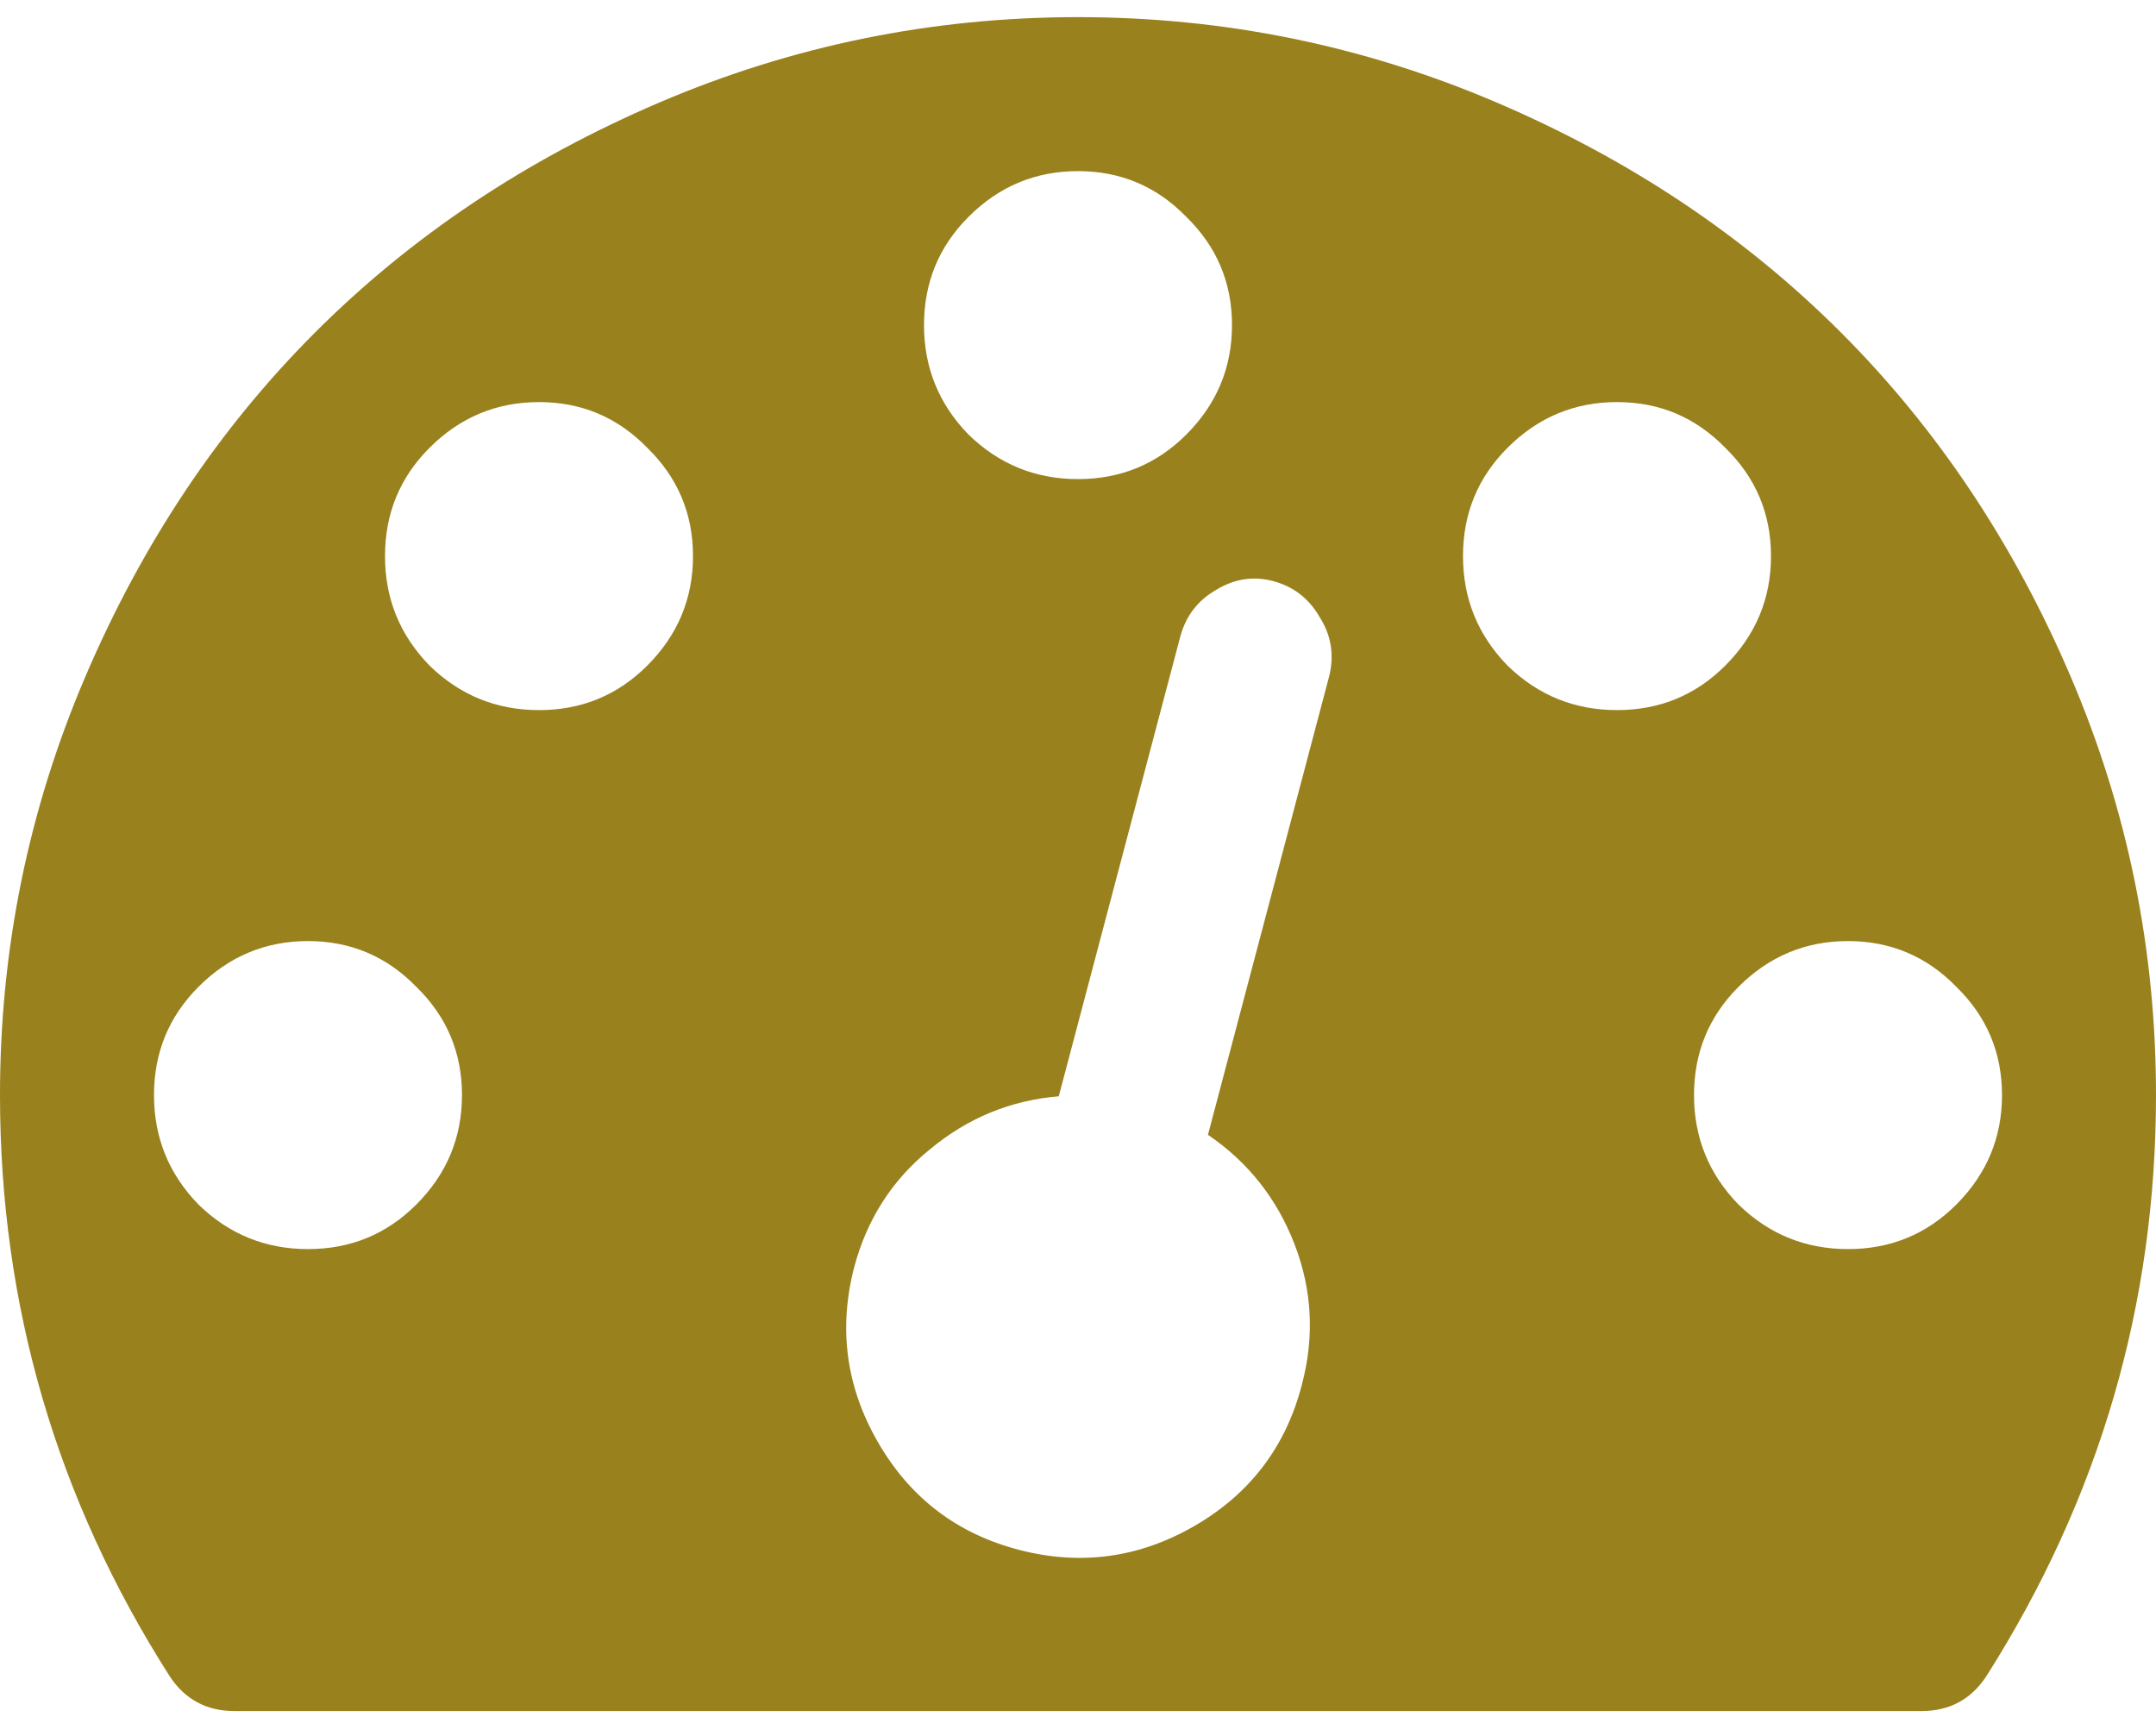 <svg width="54" height="43" viewBox="0 0 54 43" fill="none" xmlns="http://www.w3.org/2000/svg">
<path d="M10.426 30.171C11.19 29.407 11.571 28.493 11.571 27.429C11.571 26.364 11.19 25.46 10.426 24.716C9.683 23.953 8.779 23.571 7.714 23.571C6.65 23.571 5.735 23.953 4.972 24.716C4.229 25.46 3.857 26.364 3.857 27.429C3.857 28.493 4.229 29.407 4.972 30.171C5.735 30.914 6.65 31.286 7.714 31.286C8.779 31.286 9.683 30.914 10.426 30.171ZM16.212 16.671C16.975 15.907 17.357 14.993 17.357 13.929C17.357 12.864 16.975 11.96 16.212 11.216C15.469 10.453 14.565 10.071 13.5 10.071C12.435 10.071 11.521 10.453 10.758 11.216C10.014 11.96 9.643 12.864 9.643 13.929C9.643 14.993 10.014 15.907 10.758 16.671C11.521 17.414 12.435 17.786 13.5 17.786C14.565 17.786 15.469 17.414 16.212 16.671ZM30.255 28.423L33.298 16.912C33.419 16.39 33.338 15.907 33.057 15.465C32.796 15.003 32.414 14.702 31.912 14.561C31.41 14.421 30.927 14.491 30.465 14.772C30.003 15.034 29.702 15.425 29.561 15.947L26.518 27.459C25.312 27.559 24.238 28.001 23.294 28.785C22.349 29.548 21.716 30.532 21.395 31.738C20.993 33.285 21.194 34.751 21.998 36.137C22.801 37.523 23.977 38.417 25.523 38.819C27.07 39.221 28.537 39.02 29.923 38.217C31.309 37.413 32.203 36.238 32.605 34.691C32.926 33.486 32.866 32.31 32.424 31.165C31.982 30.02 31.259 29.106 30.255 28.423ZM48.998 30.171C49.761 29.407 50.143 28.493 50.143 27.429C50.143 26.364 49.761 25.46 48.998 24.716C48.255 23.953 47.35 23.571 46.286 23.571C45.221 23.571 44.307 23.953 43.544 24.716C42.8 25.46 42.429 26.364 42.429 27.429C42.429 28.493 42.8 29.407 43.544 30.171C44.307 30.914 45.221 31.286 46.286 31.286C47.35 31.286 48.255 30.914 48.998 30.171ZM29.712 10.885C30.475 10.122 30.857 9.208 30.857 8.143C30.857 7.078 30.475 6.174 29.712 5.431C28.969 4.667 28.065 4.286 27 4.286C25.935 4.286 25.021 4.667 24.258 5.431C23.515 6.174 23.143 7.078 23.143 8.143C23.143 9.208 23.515 10.122 24.258 10.885C25.021 11.628 25.935 12 27 12C28.065 12 28.969 11.628 29.712 10.885ZM43.212 16.671C43.975 15.907 44.357 14.993 44.357 13.929C44.357 12.864 43.975 11.96 43.212 11.216C42.469 10.453 41.565 10.071 40.5 10.071C39.435 10.071 38.521 10.453 37.758 11.216C37.014 11.96 36.643 12.864 36.643 13.929C36.643 14.993 37.014 15.907 37.758 16.671C38.521 17.414 39.435 17.786 40.5 17.786C41.565 17.786 42.469 17.414 43.212 16.671ZM54 27.429C54 32.672 52.584 37.523 49.751 41.983C49.369 42.566 48.827 42.857 48.124 42.857H5.876C5.173 42.857 4.631 42.566 4.249 41.983C1.416 37.544 0 32.692 0 27.429C0 23.772 0.713 20.277 2.14 16.942C3.566 13.607 5.484 10.734 7.895 8.324C10.306 5.913 13.179 3.994 16.513 2.568C19.848 1.142 23.344 0.429 27 0.429C30.656 0.429 34.152 1.142 37.487 2.568C40.821 3.994 43.694 5.913 46.105 8.324C48.516 10.734 50.434 13.607 51.861 16.942C53.287 20.277 54 23.772 54 27.429Z" fill="#99811D"/>
</svg>
